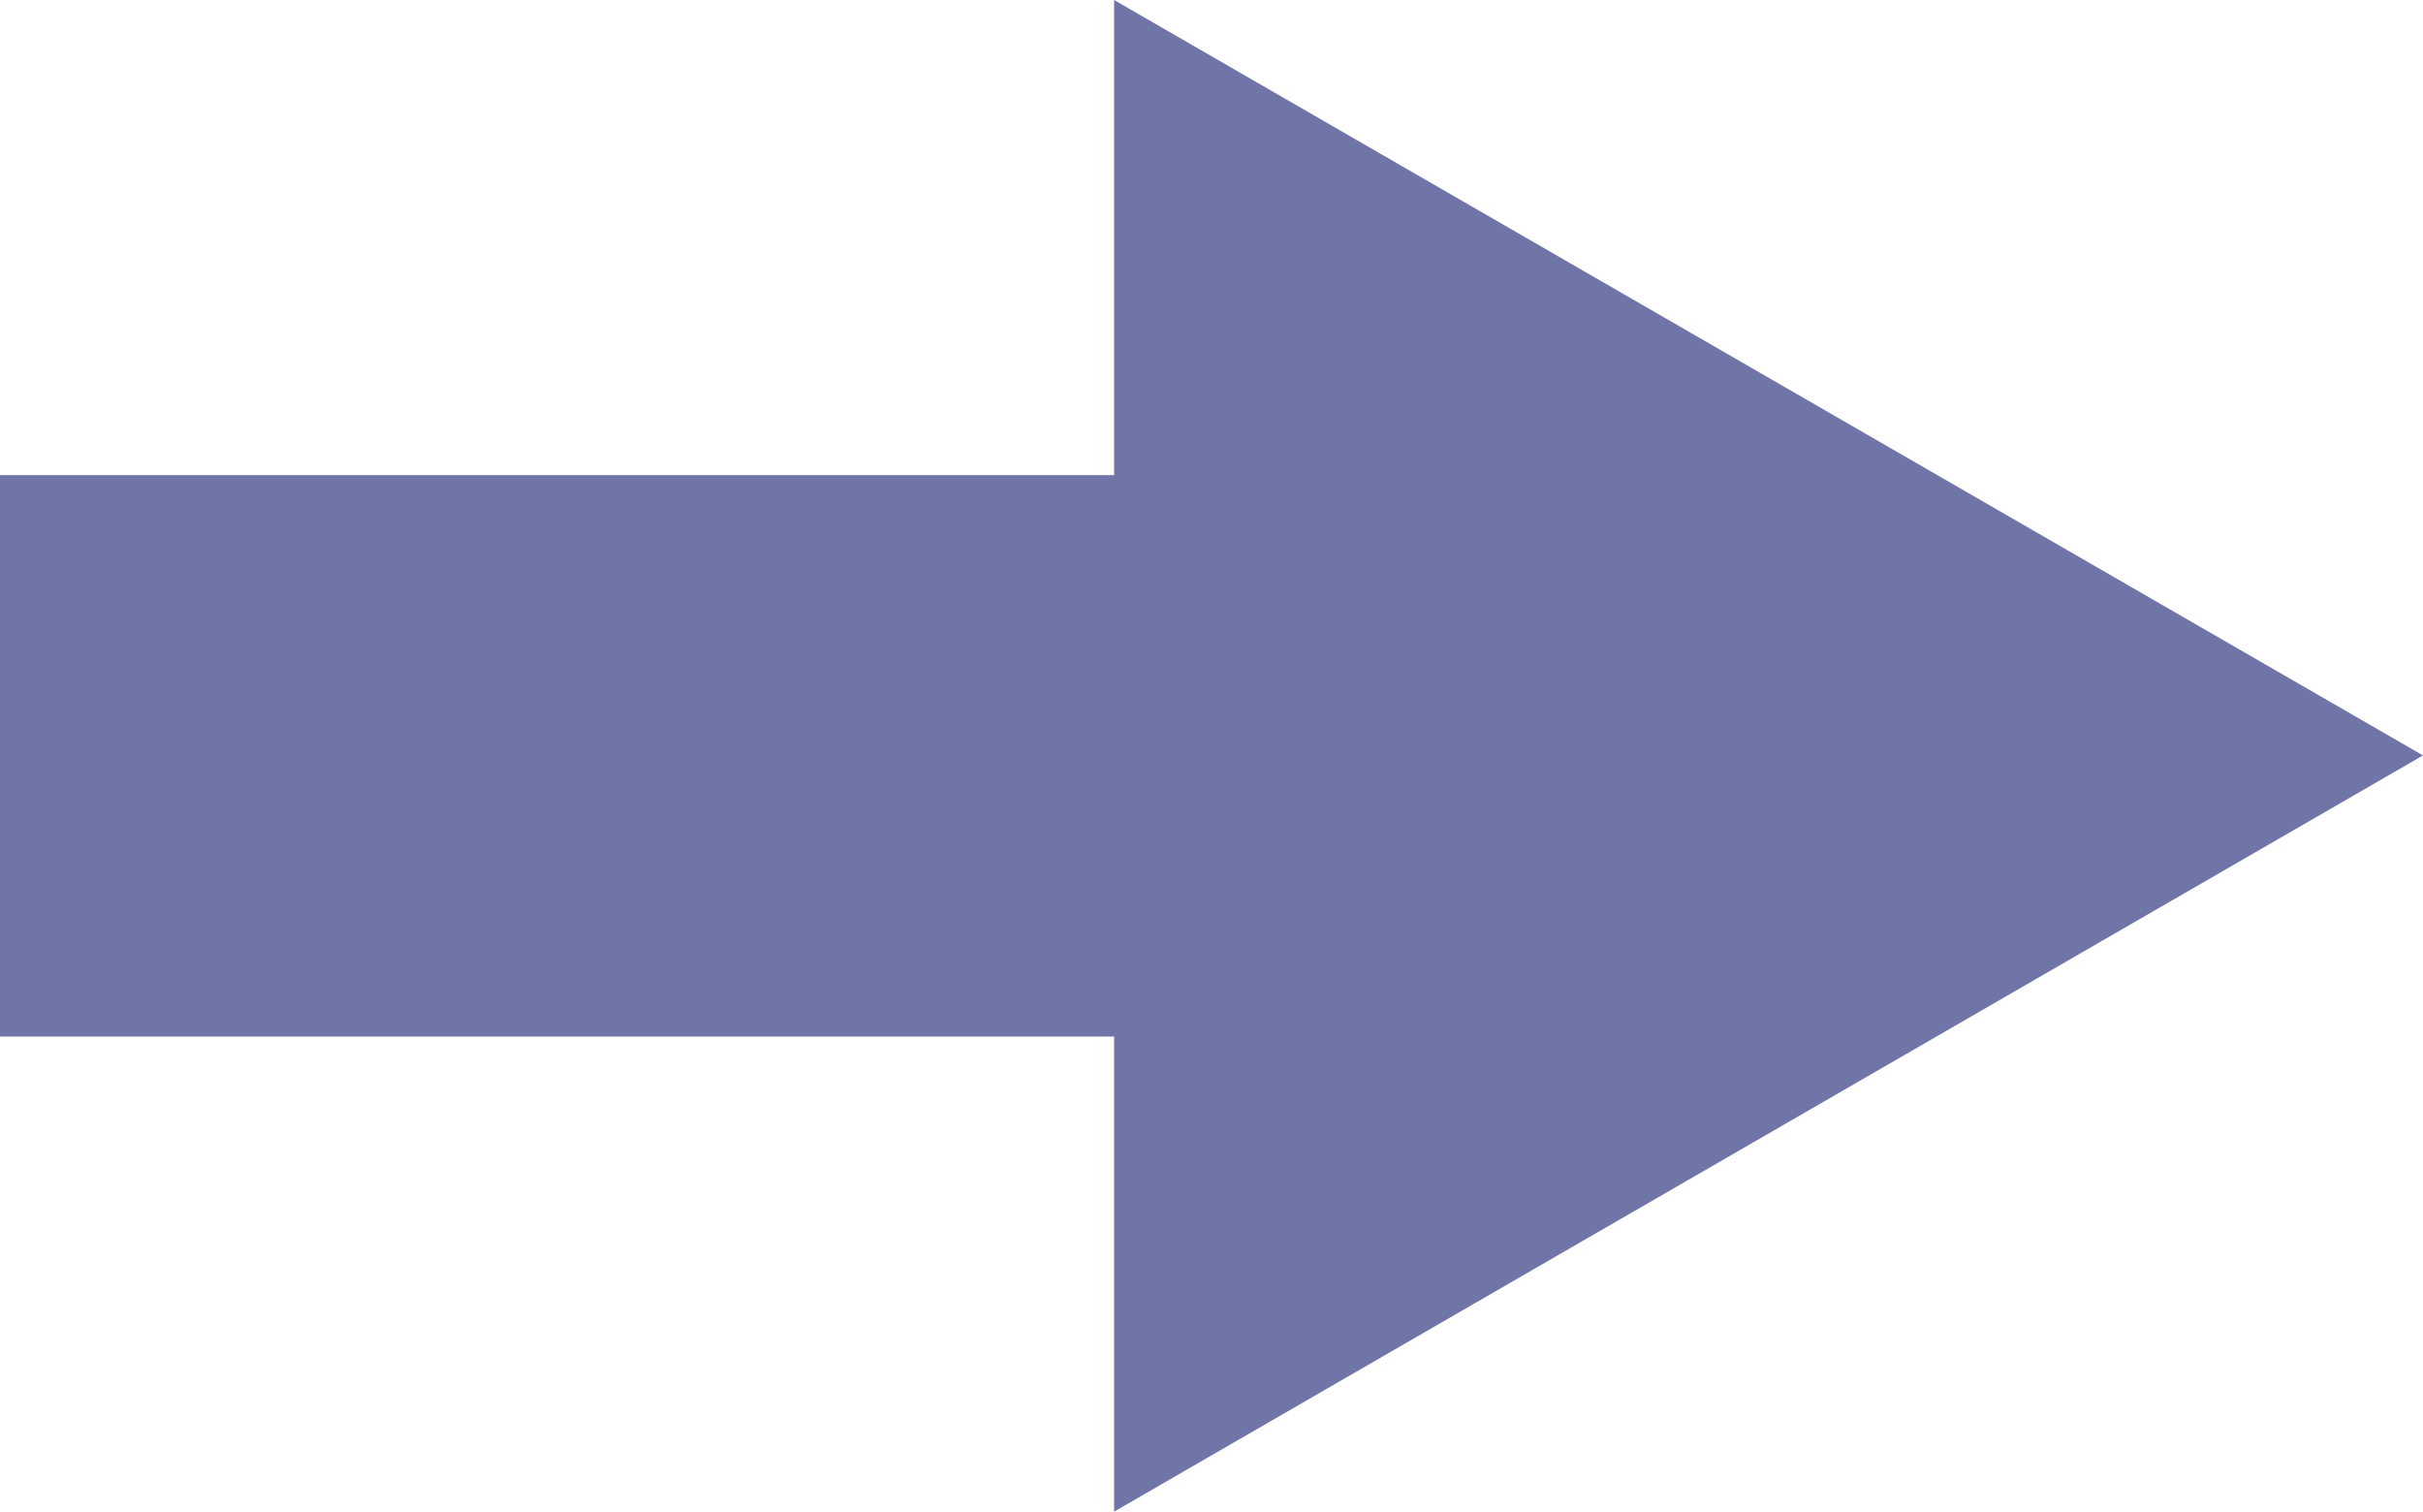 <svg xmlns="http://www.w3.org/2000/svg" viewBox="0 0 30.6 19.09"><defs><style>.cls-1{fill:#6f75a6;}</style></defs><g id="Camada_2" data-name="Camada 2"><g id="Cards"><polygon class="cls-1" points="0 13.09 14.07 13.09 14.07 19.09 30.6 9.54 14.07 0 14.07 6 0 6 0 13.09"/></g></g></svg>